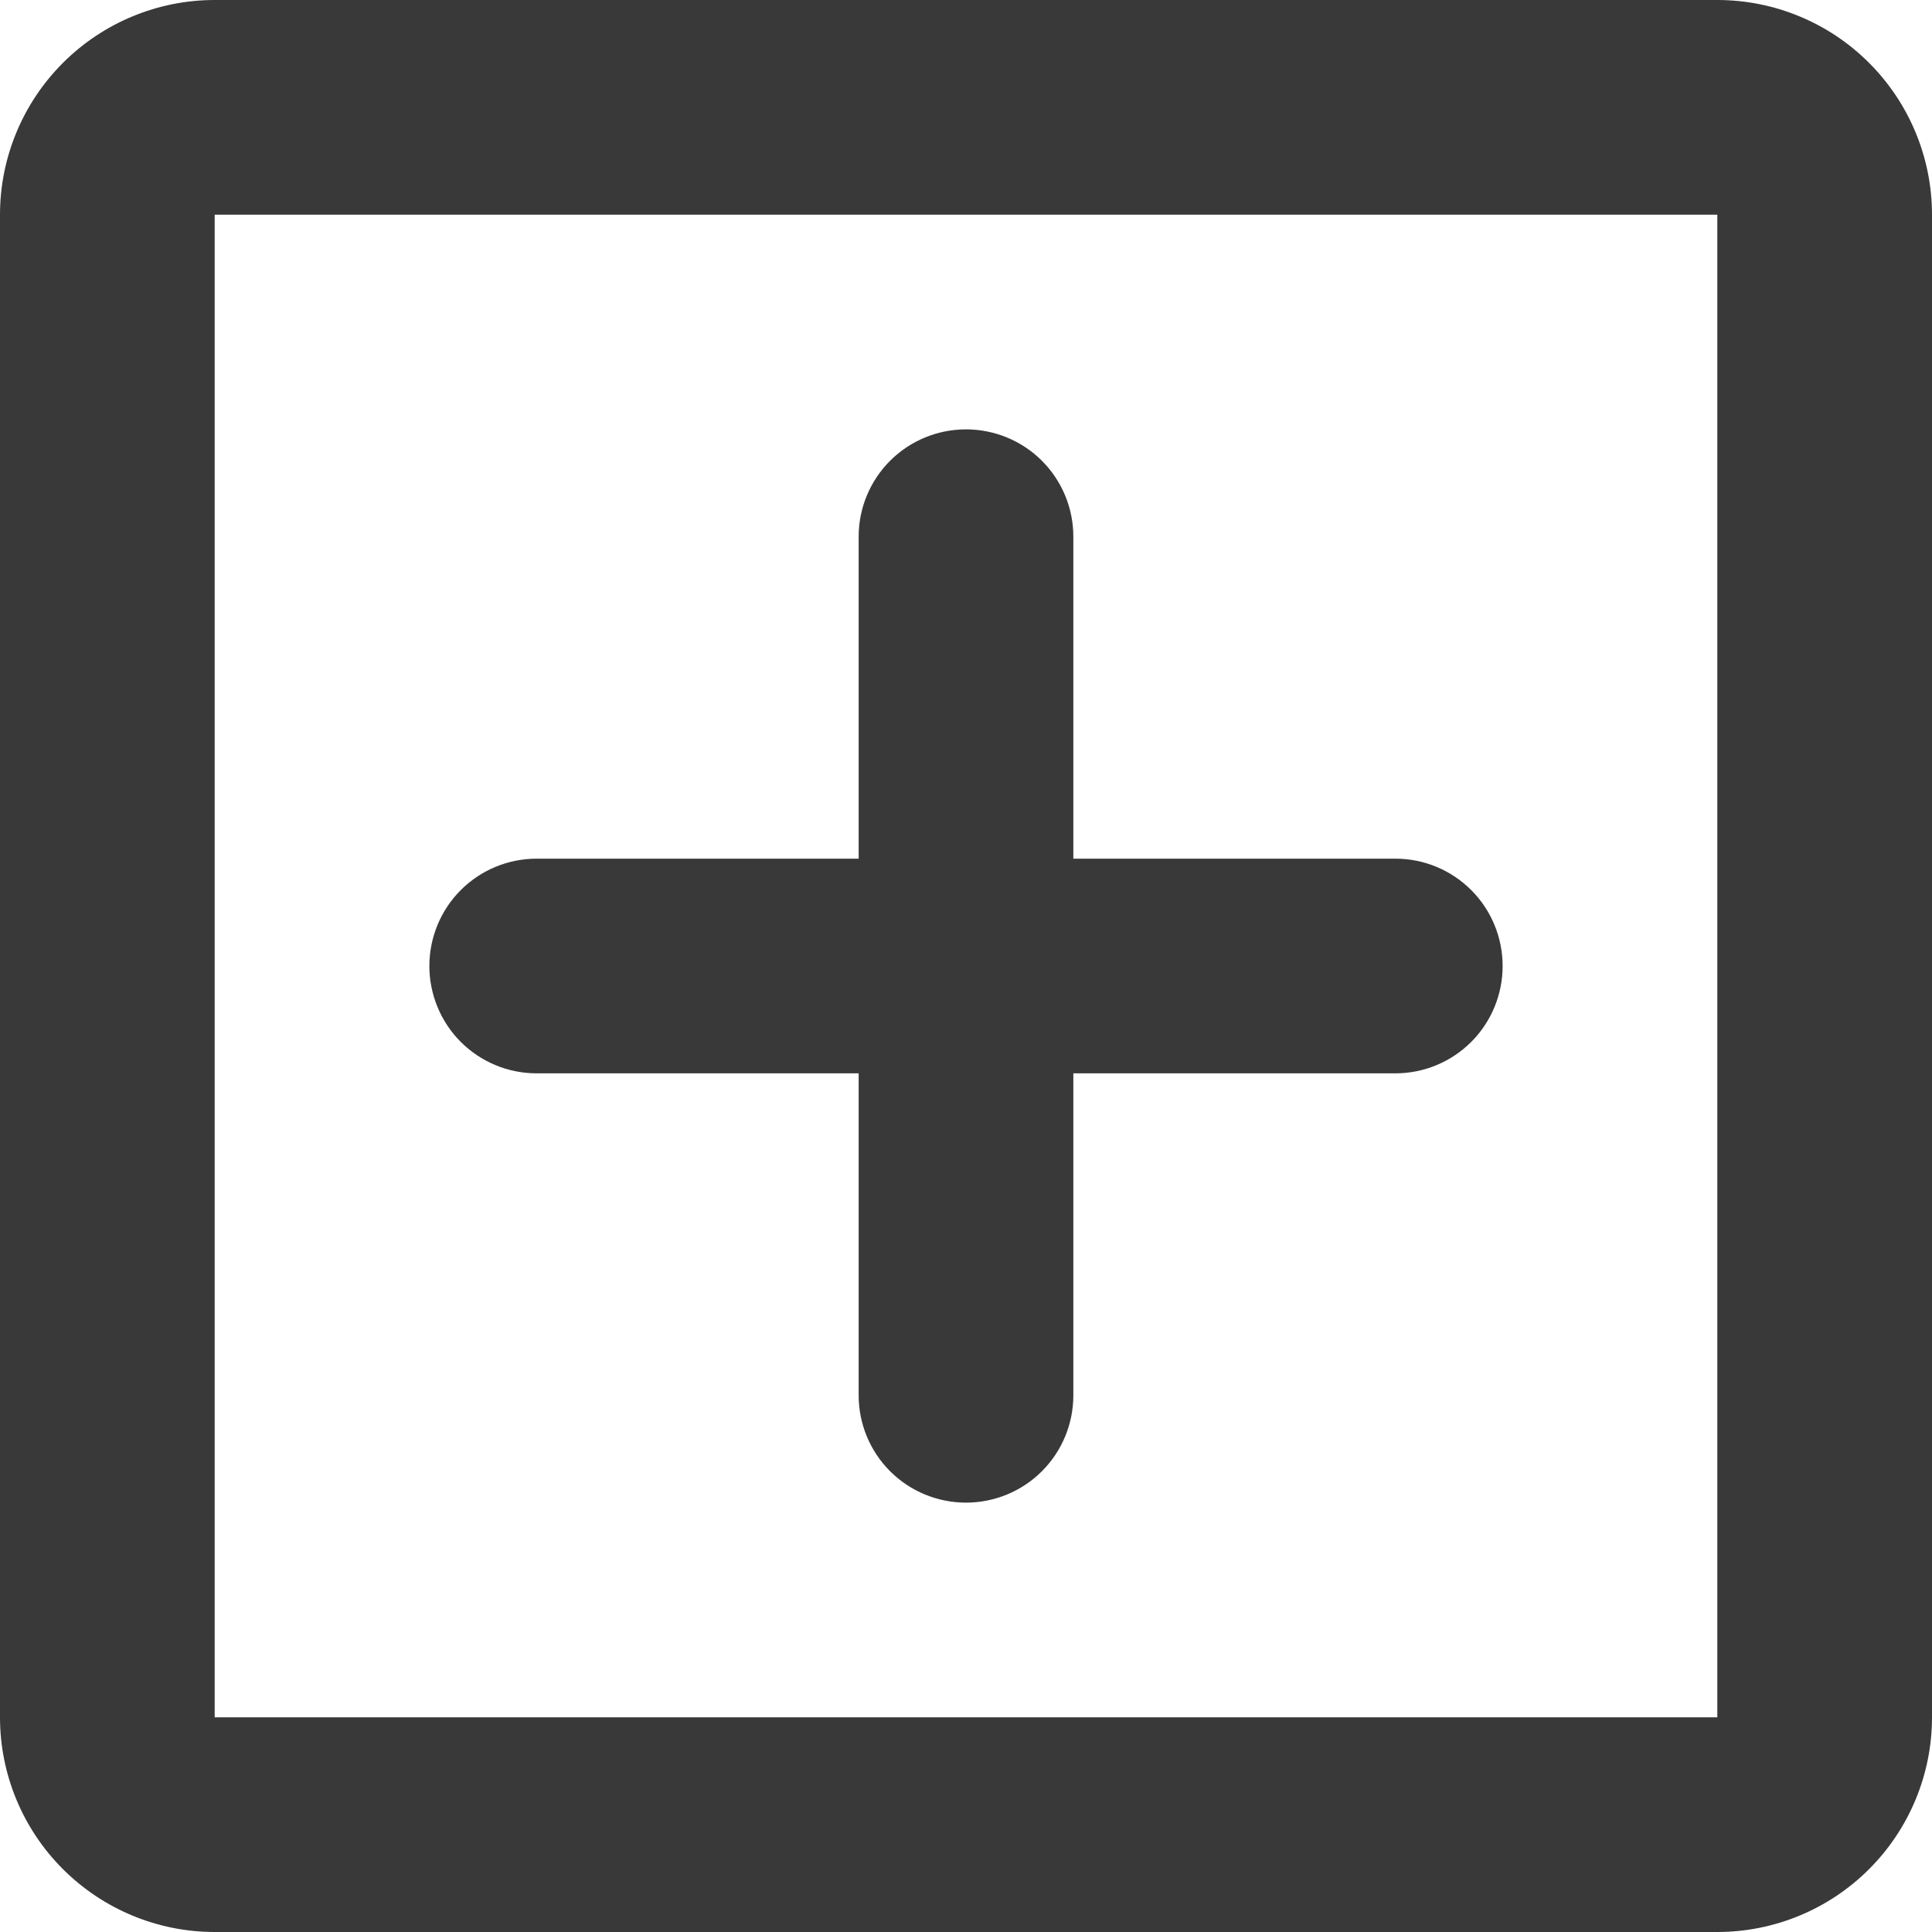 <svg width="25" height="25" viewBox="0 0 25 25" fill="none" xmlns="http://www.w3.org/2000/svg">
  <path fill-rule="evenodd" clip-rule="evenodd" d="M0 2.778C0 2.041 0.293 1.335 0.814 0.814C1.335 0.293 2.041 0 2.778 0H22.222C22.959 0 23.666 0.293 24.186 0.814C24.707 1.335 25 2.041 25 2.778V22.222C25 22.959 24.707 23.666 24.186 24.186C23.666 24.707 22.959 25 22.222 25H2.778C2.041 25 1.335 24.707 0.814 24.186C0.293 23.666 0 22.959 0 22.222V2.778ZM22.222 2.778H2.778V22.222H22.222V2.778ZM12.5 5.556C12.868 5.556 13.222 5.702 13.482 5.962C13.743 6.223 13.889 6.576 13.889 6.944V11.111H18.056C18.424 11.111 18.777 11.257 19.038 11.518C19.298 11.778 19.444 12.132 19.444 12.5C19.444 12.868 19.298 13.222 19.038 13.482C18.777 13.743 18.424 13.889 18.056 13.889H13.889V18.056C13.889 18.424 13.743 18.777 13.482 19.038C13.222 19.298 12.868 19.444 12.5 19.444C12.132 19.444 11.778 19.298 11.518 19.038C11.257 18.777 11.111 18.424 11.111 18.056V13.889H6.944C6.576 13.889 6.223 13.743 5.962 13.482C5.702 13.222 5.556 12.868 5.556 12.5C5.556 12.132 5.702 11.778 5.962 11.518C6.223 11.257 6.576 11.111 6.944 11.111H11.111V6.944C11.111 6.576 11.257 6.223 11.518 5.962C11.778 5.702 12.132 5.556 12.5 5.556Z" fill="#393939"/>
</svg>